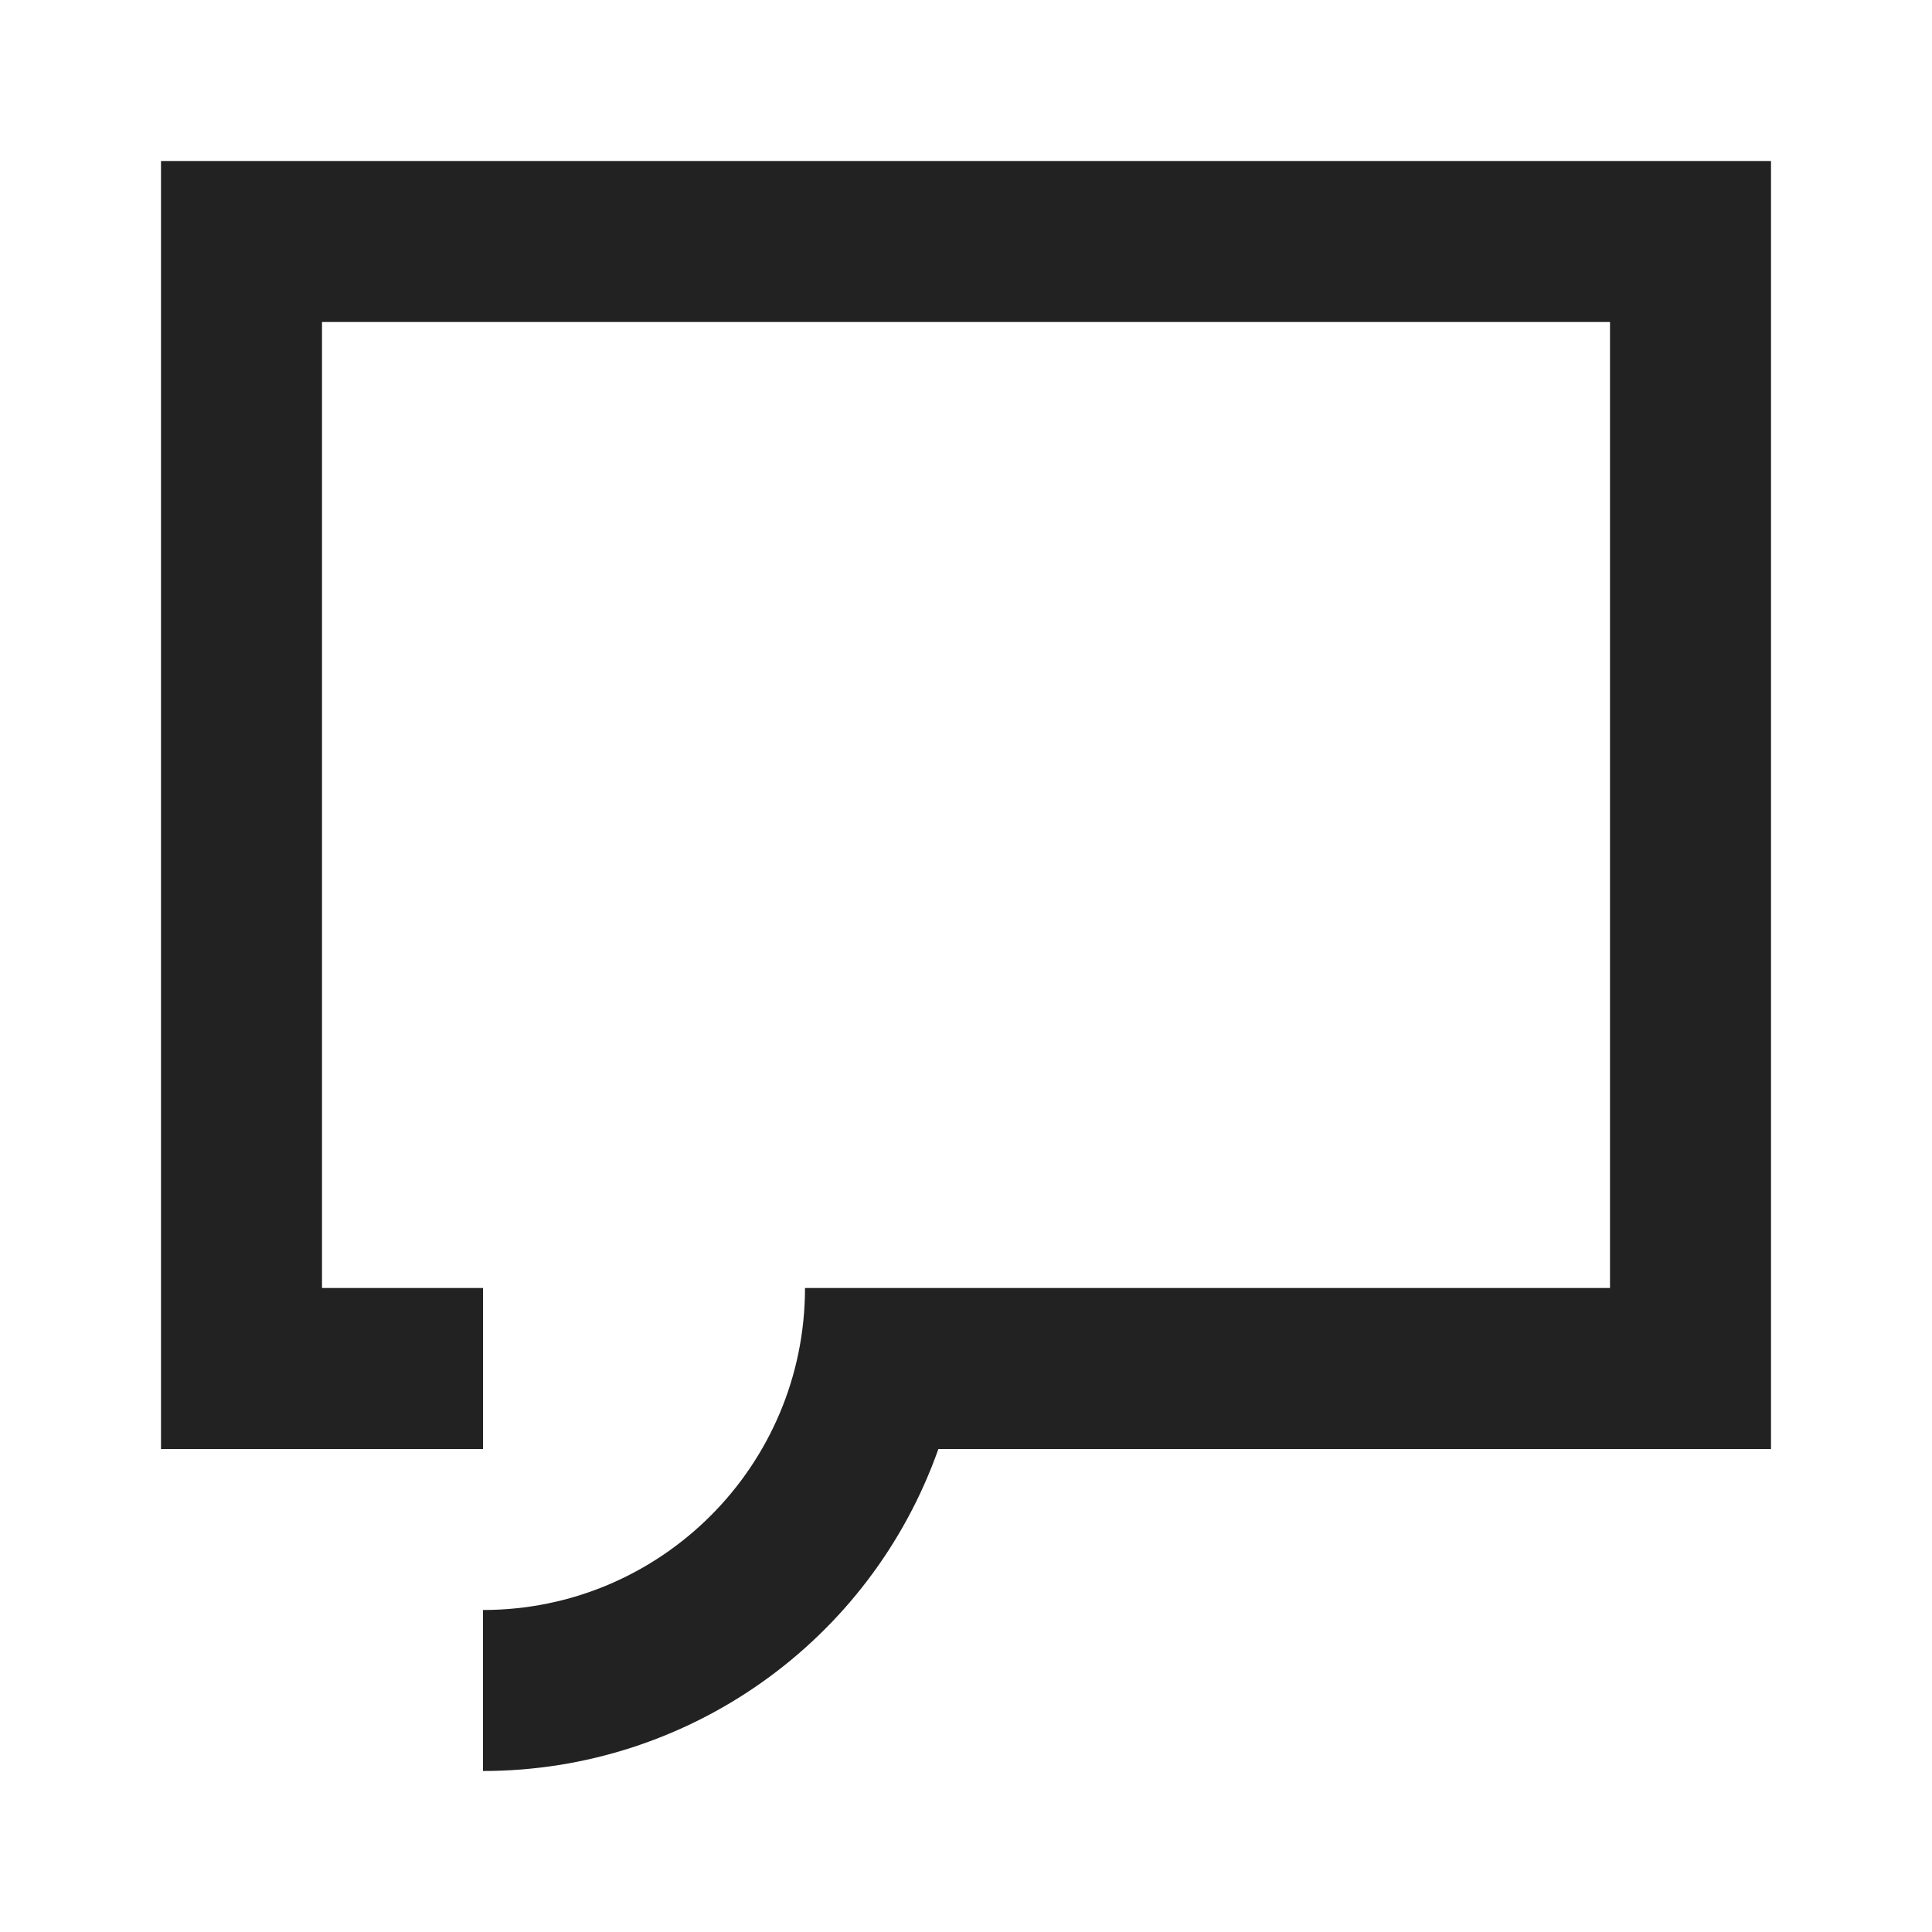 <?xml version="1.0" encoding="UTF-8"?>
<svg width="24px" height="24px" viewBox="0 0 24 24" version="1.1" xmlns="http://www.w3.org/2000/svg" xmlns:xlink="http://www.w3.org/1999/xlink">
    <!-- Generator: Sketch 59.1 (86144) - https://sketch.com -->
    <title>dark / Speech</title>
    <desc>Created with Sketch.</desc>
    <defs>
        <path d="M0,0 L0,16 L4,16 L4,14 L2,14 L2,2 L18,2 L18,14 L8,14 C8,16.209 6.209,18 4,18 L4,20 C6.543,20 8.809,18.397 9.657,16 L20,16 L20,0 L0,0 Z" id="path-1"></path>
    </defs>
    <g id="dark-/-Speech" stroke="none" stroke-width="1" fill="none" fill-rule="evenodd">
        <g id="Speech" transform="translate(2, 2)">
            <rect id="Rectangle-path" fill="#FFFFFF" fill-rule="nonzero" opacity="0" x="0" y="0" width="20" height="20"></rect>
            <mask id="mask-2" fill="white">
                <use xlink:href="#path-1"></use>
            </mask>
            <use id="Mask" fill="#222222" xlink:href="#path-1"></use>
        </g>
    </g>
</svg>